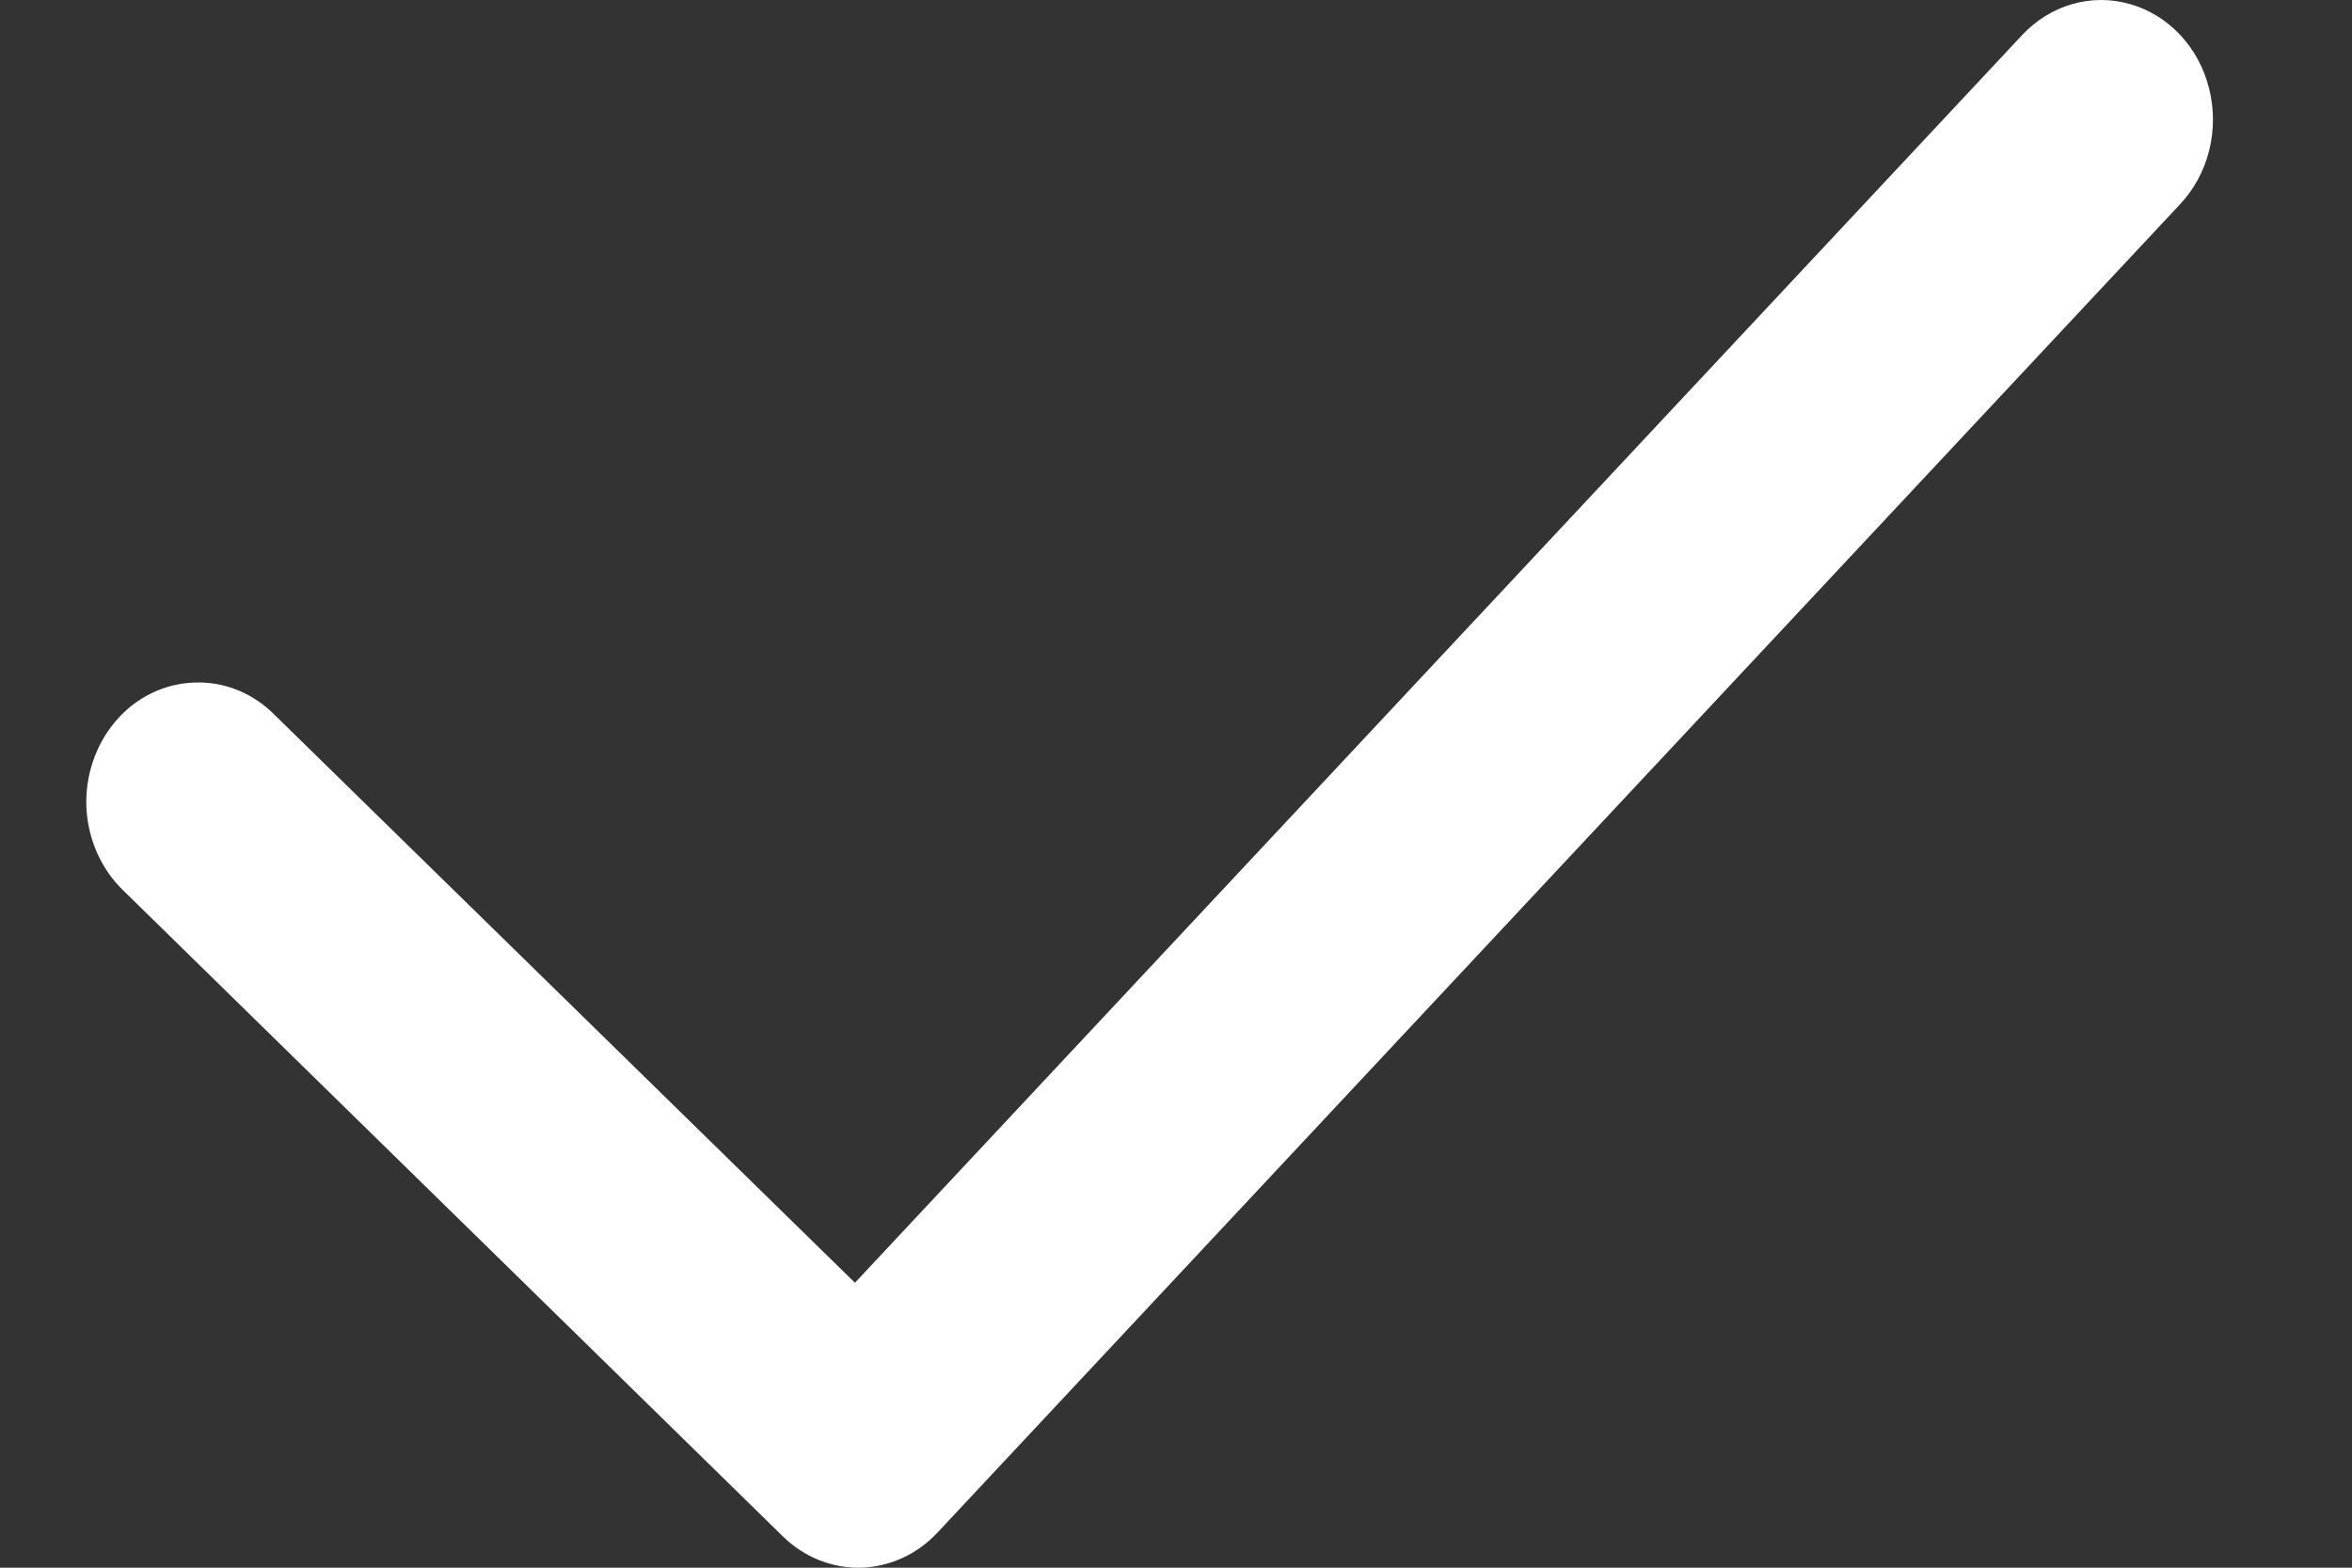 <svg width="12" height="8" viewBox="0 0 12 8" fill="none" xmlns="http://www.w3.org/2000/svg">
<rect x="0" y="0" width="12" height="8" fill="#333333" stroke="none"/>
<path d="M10.317 0.179L4.362 6.546L1.404 3.651H1.404C1.294 3.538 1.145 3.477 0.992 3.483C0.838 3.488 0.693 3.559 0.59 3.68C0.487 3.801 0.433 3.962 0.441 4.125C0.45 4.289 0.52 4.442 0.635 4.55L3.994 7.84C4.102 7.946 4.244 8.003 4.391 8C4.538 7.996 4.678 7.933 4.782 7.822L11.124 1.041V1.041C11.268 0.887 11.324 0.662 11.271 0.452C11.219 0.242 11.065 0.077 10.868 0.021C10.671 -0.036 10.461 0.025 10.317 0.179L10.317 0.179Z" fill="white"/>
</svg>
